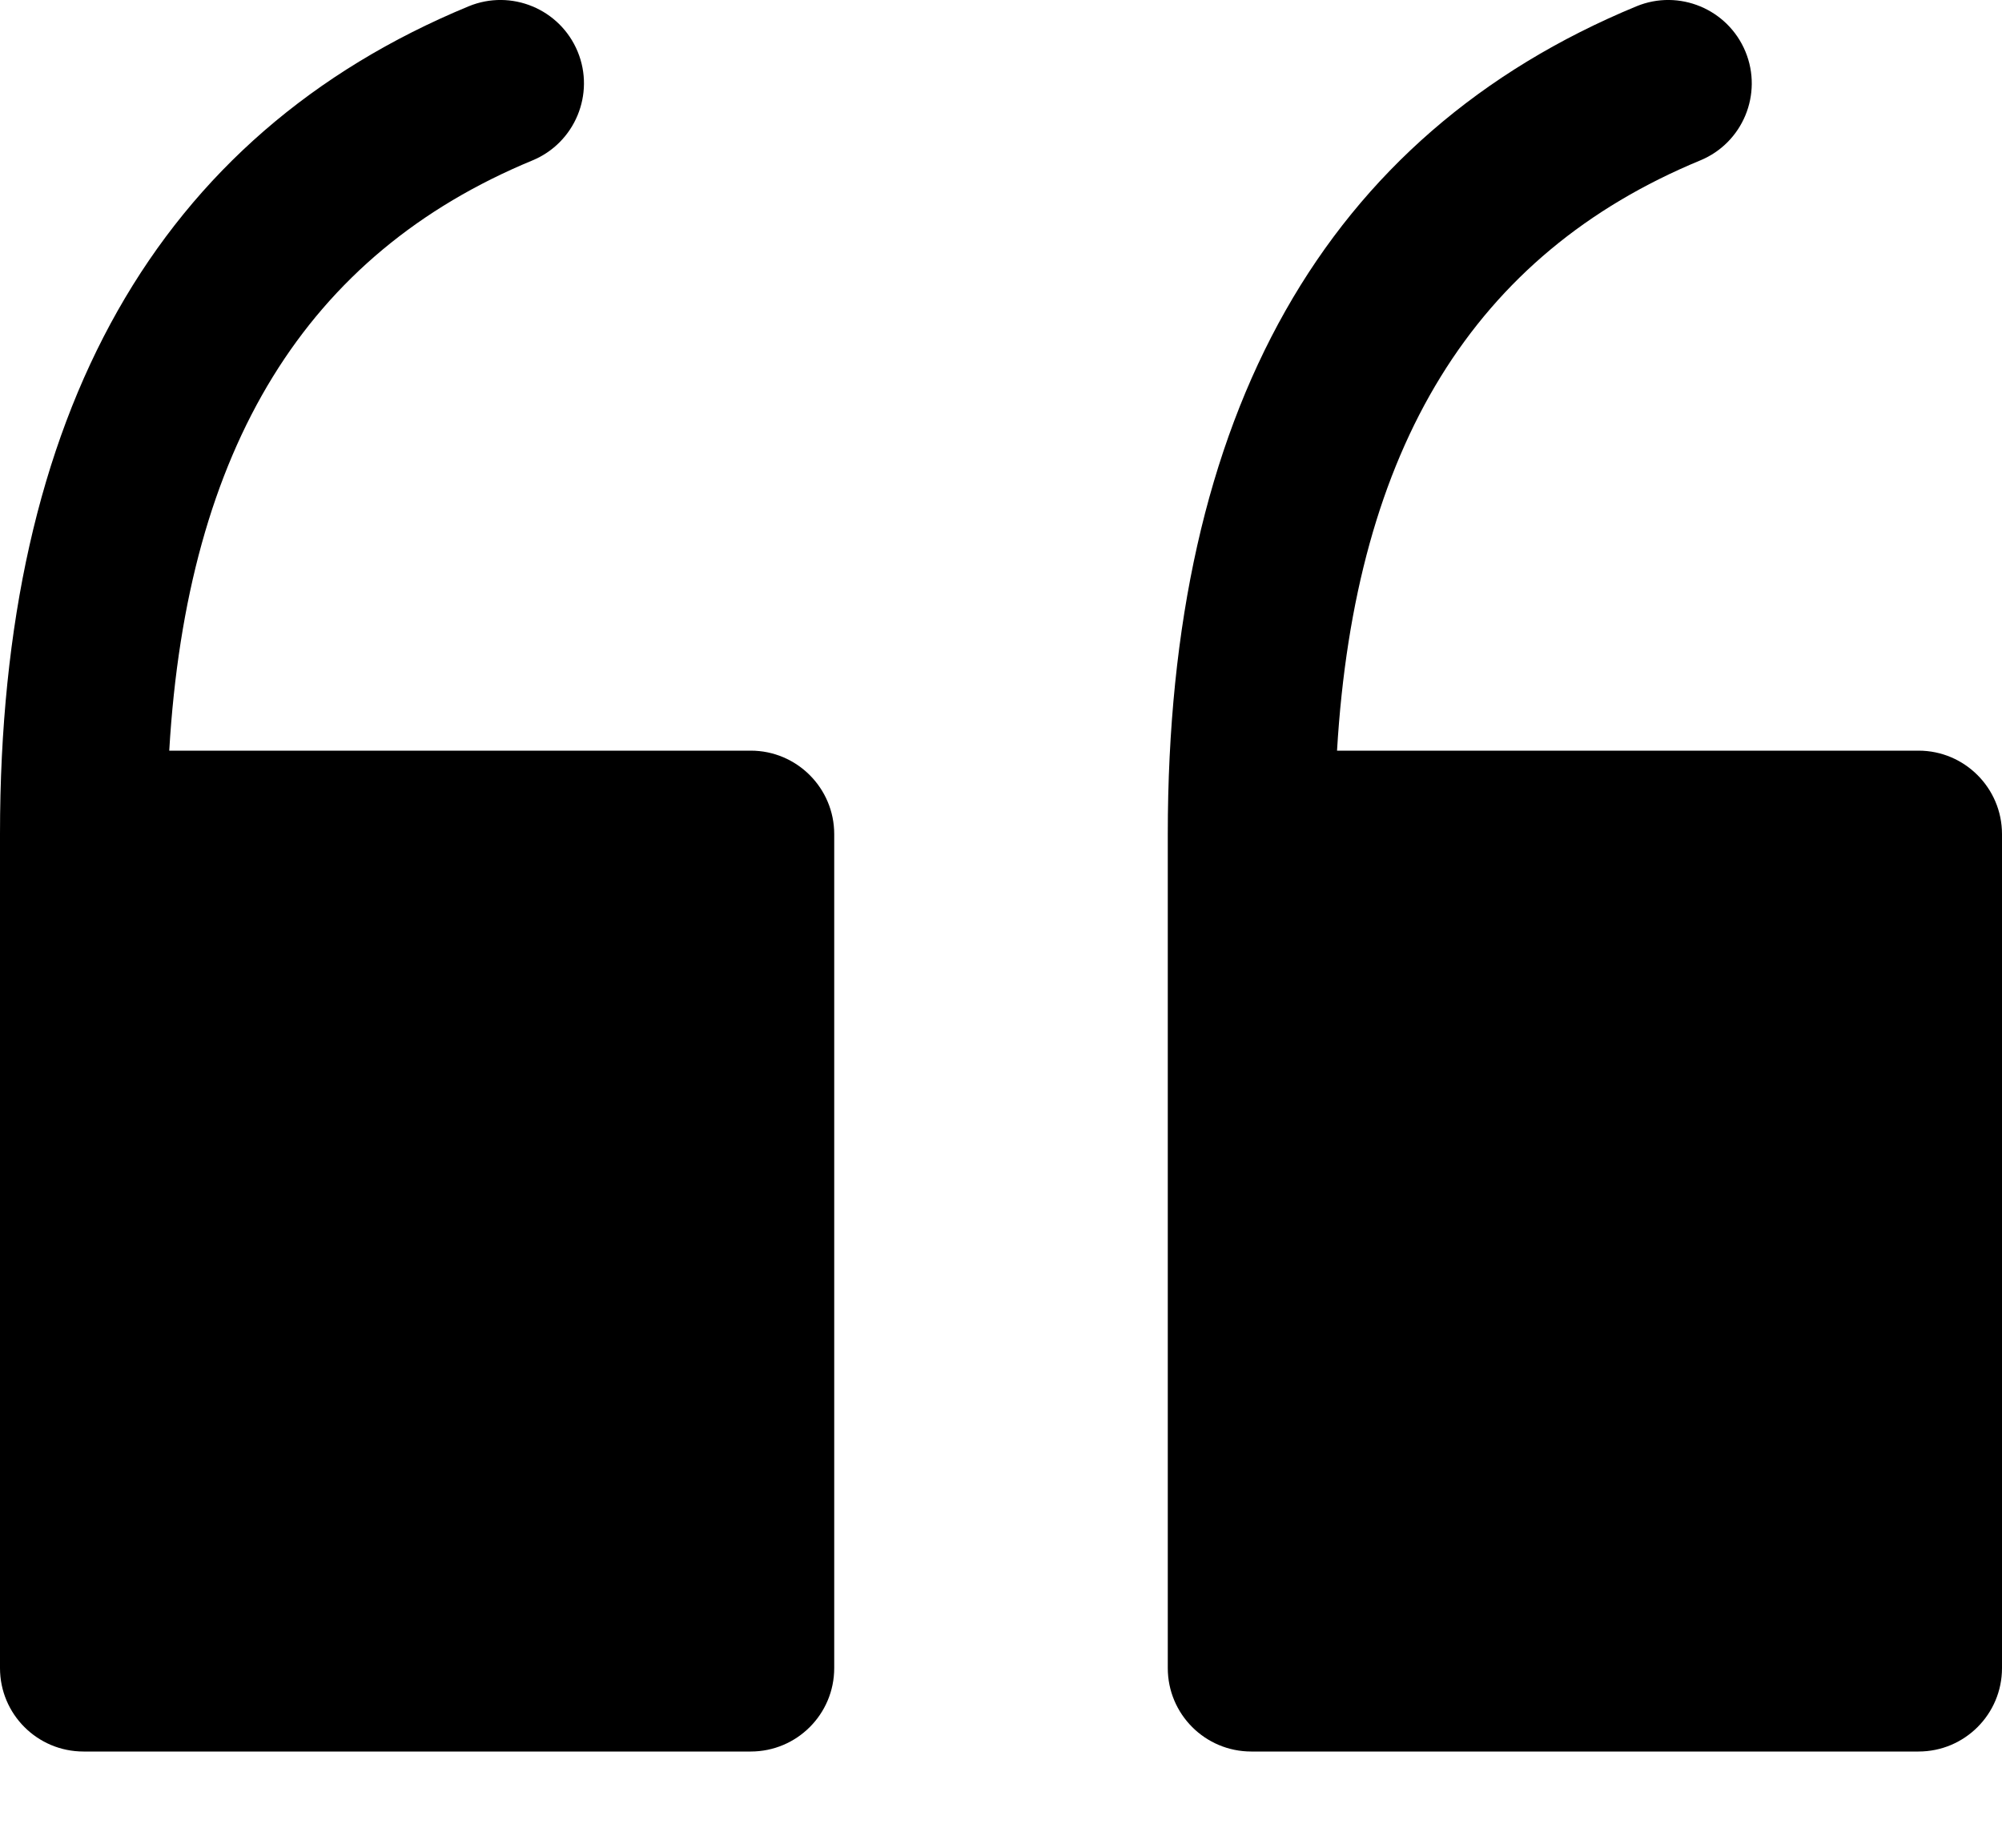 <?xml version="1.0" encoding="UTF-8"?>
<svg width="13px" height="12px" viewBox="0 0 13 12" version="1.1" xmlns="http://www.w3.org/2000/svg" xmlns:xlink="http://www.w3.org/1999/xlink">
    <!-- Generator: Sketch 41.2 (35397) - http://www.bohemiancoding.com/sketch -->
    <title>quote</title>
    <desc>Created with Sketch.</desc>
    <defs></defs>
    <g id="Seamus-Visual-Working" stroke="none" stroke-width="1" fill-rule="evenodd">
        <g id="seamus-styles" transform="translate(-532, -486)">
            <g id="format-menu-copy" transform="translate(407, 470)">
                <g id="quote" transform="translate(125, 16)">
                    <path d="M4.875,11.375 L0.542,11.375 C0.243,11.375 0,11.133 0,10.833 L0,5.417 C0,2.685 1.024,0.876 3.043,0.041 C3.319,-0.073 3.636,0.058 3.751,0.335 C3.865,0.611 3.733,0.928 3.457,1.042 C1.99,1.649 1.215,2.905 1.099,4.875 L4.875,4.875 C5.174,4.875 5.417,5.118 5.417,5.417 L5.417,10.833 C5.417,11.133 5.174,11.375 4.875,11.375 Z" id="Fill-1"></path>
                    <path d="M12.458,11.375 L8.125,11.375 C7.826,11.375 7.583,11.133 7.583,10.833 L7.583,5.417 C7.583,2.685 8.607,0.876 10.626,0.041 C10.902,-0.073 11.219,0.058 11.334,0.335 C11.448,0.611 11.317,0.928 11.04,1.042 C9.573,1.649 8.799,2.905 8.682,4.875 L12.458,4.875 C12.757,4.875 13,5.118 13,5.417 L13,10.833 C13,11.133 12.757,11.375 12.458,11.375 Z" id="Fill-3"></path>
                </g>
            </g>
        </g>
    </g>
</svg>